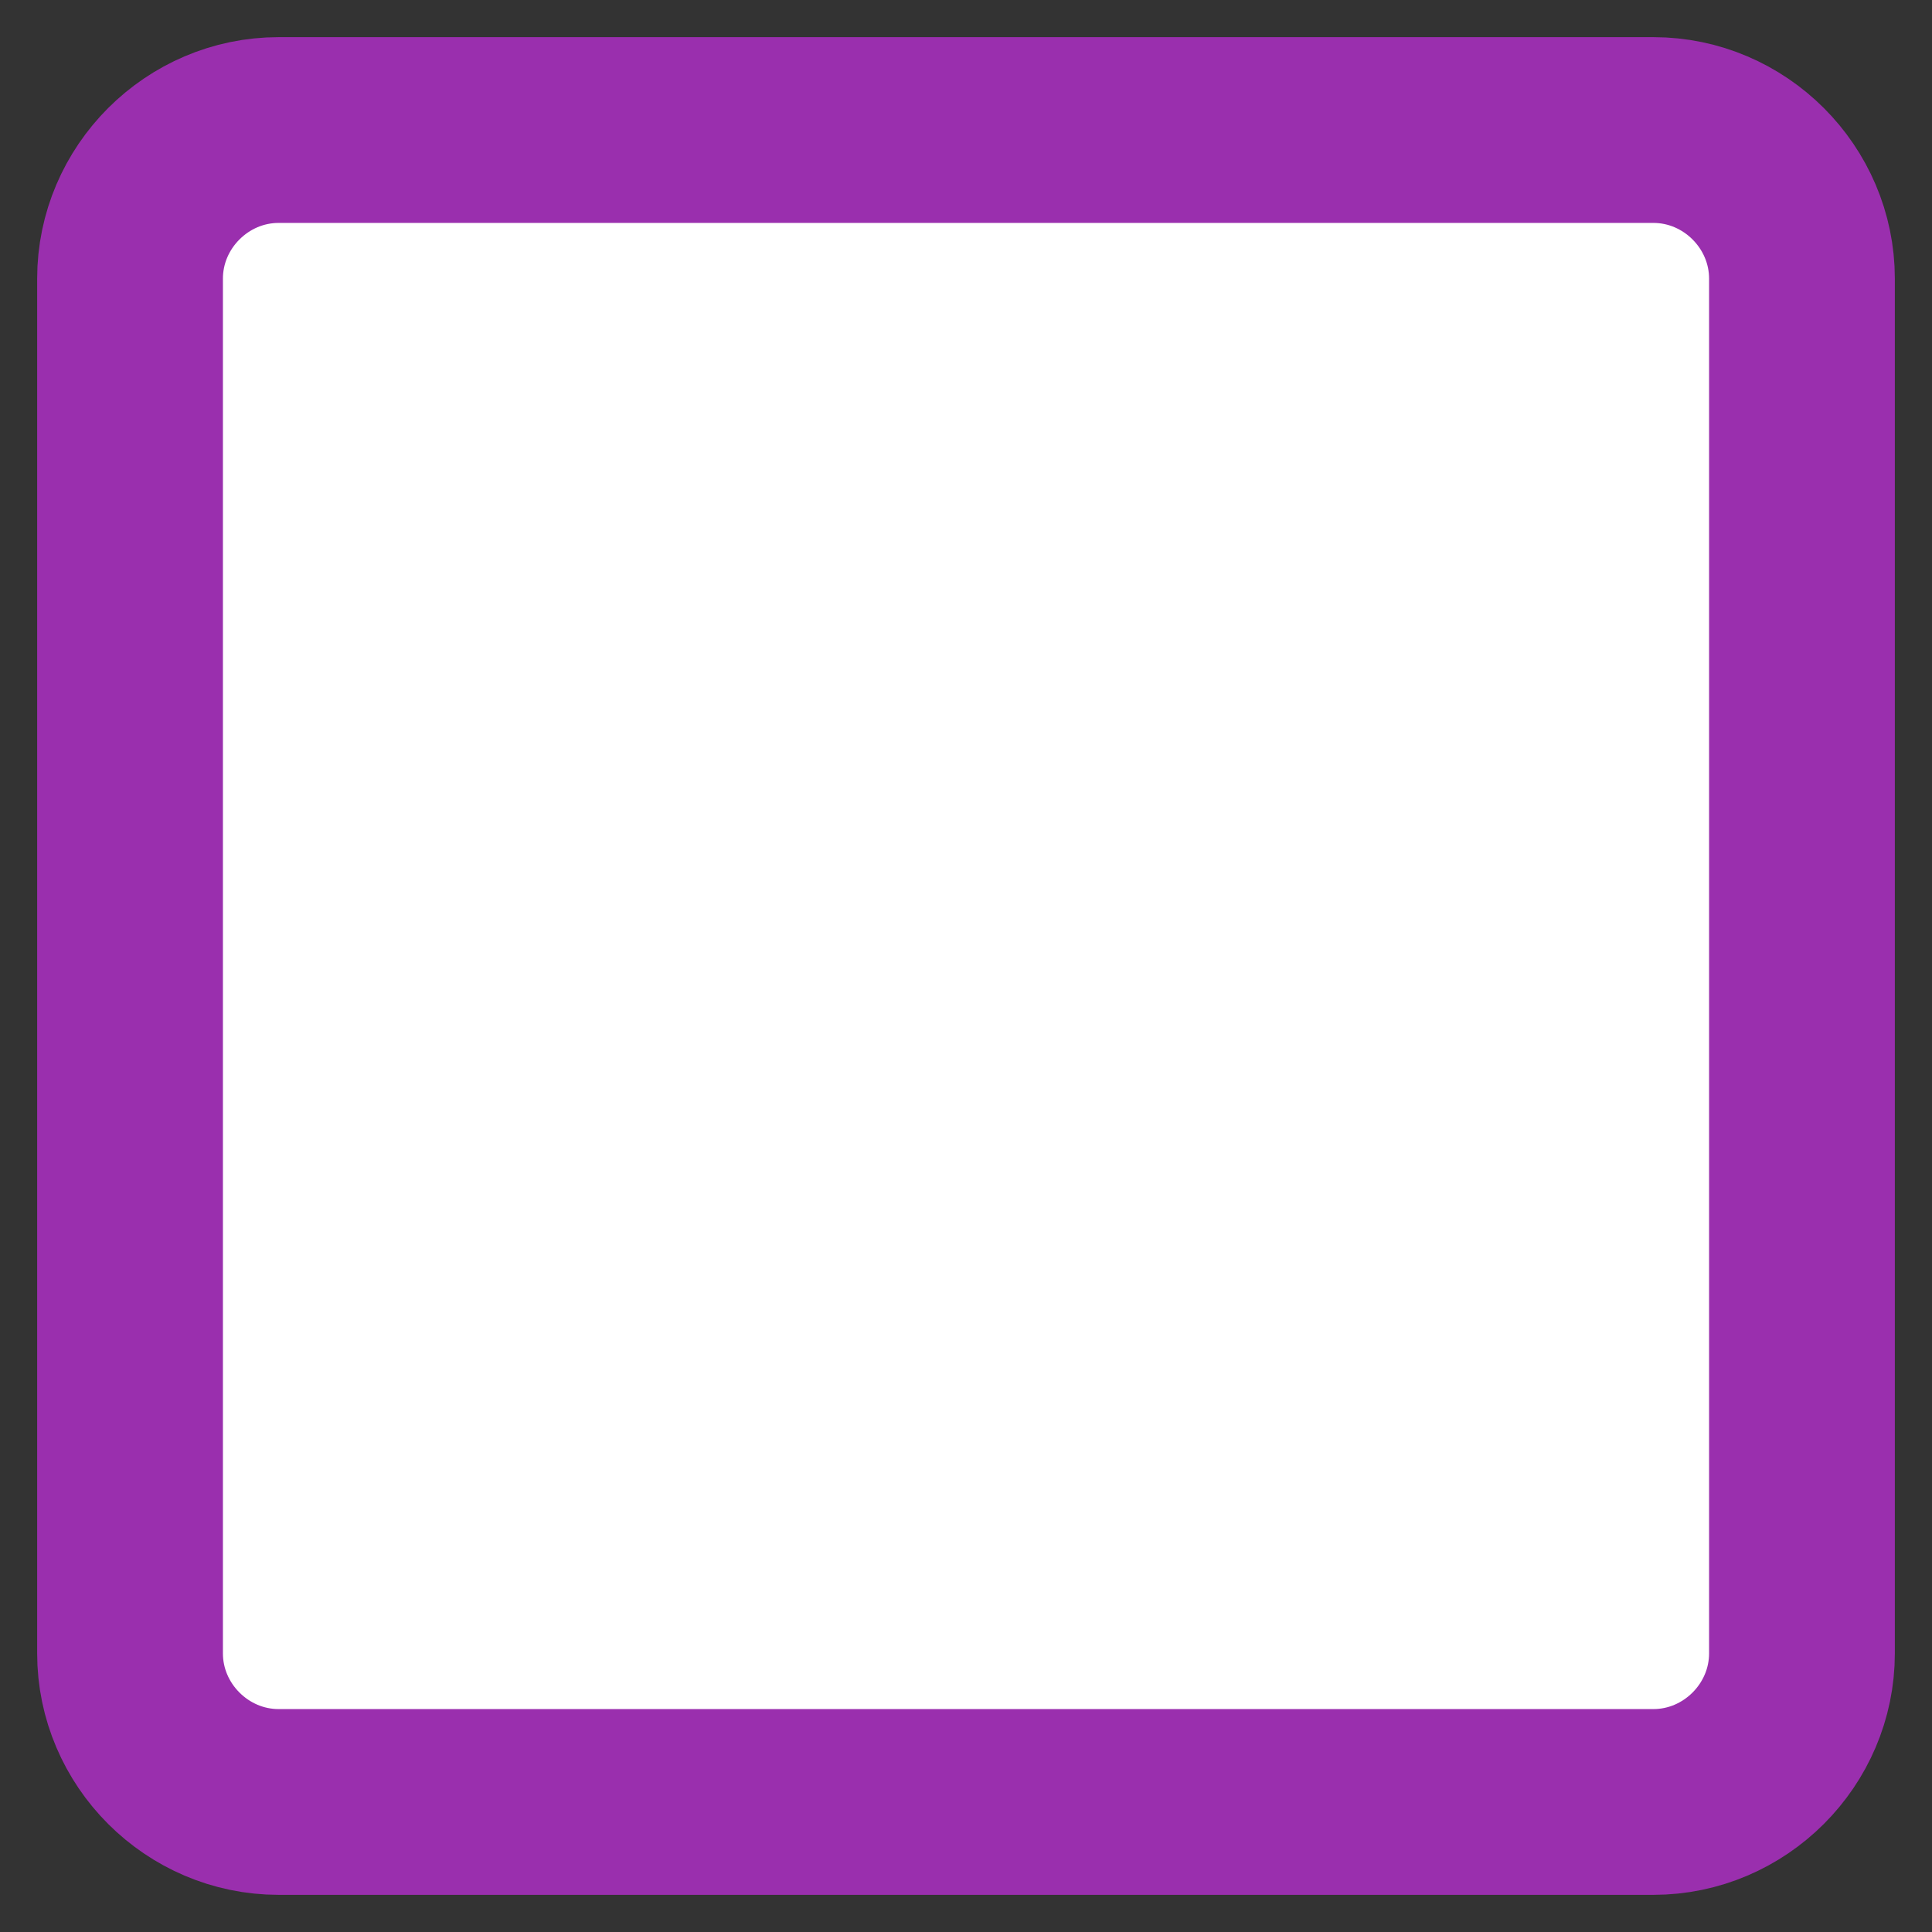 <?xml version="1.0" encoding="UTF-8"?>
<svg xmlns="http://www.w3.org/2000/svg" width="26.0" height="26.0" viewBox="26.25 332.25 26.0 26.0" preserveAspectRatio="none">
    <rect x="26.25" y="332.25" width="26.0" height="26.0" fill="#333333" stroke="none"/>
    <g>
        <defs>
            <path id="s-Path_74-c23f0" d="M30.0 334.0 L48.5 334.0 C49.597 334.0 50.5 334.903 50.5 336.0 L50.5 354.5 C50.5 355.597 49.597 356.5 48.5 356.5 L30.0 356.5 C28.903 356.5 28.0 355.597 28.0 354.5 L28.0 336.0 C28.0 334.903 28.903 334.0 30.0 334.0 Z "></path>
        </defs>
        <g style="mix-blend-mode:normal">
            <use xmlns:xlink="http://www.w3.org/1999/xlink" xlink:href="#s-Path_74-c23f0" fill="#FFFFFF" fill-opacity="1.0" stroke-width="2.5" stroke="#9A2FAE" stroke-linecap="square"></use>
        </g>
    </g>
</svg>